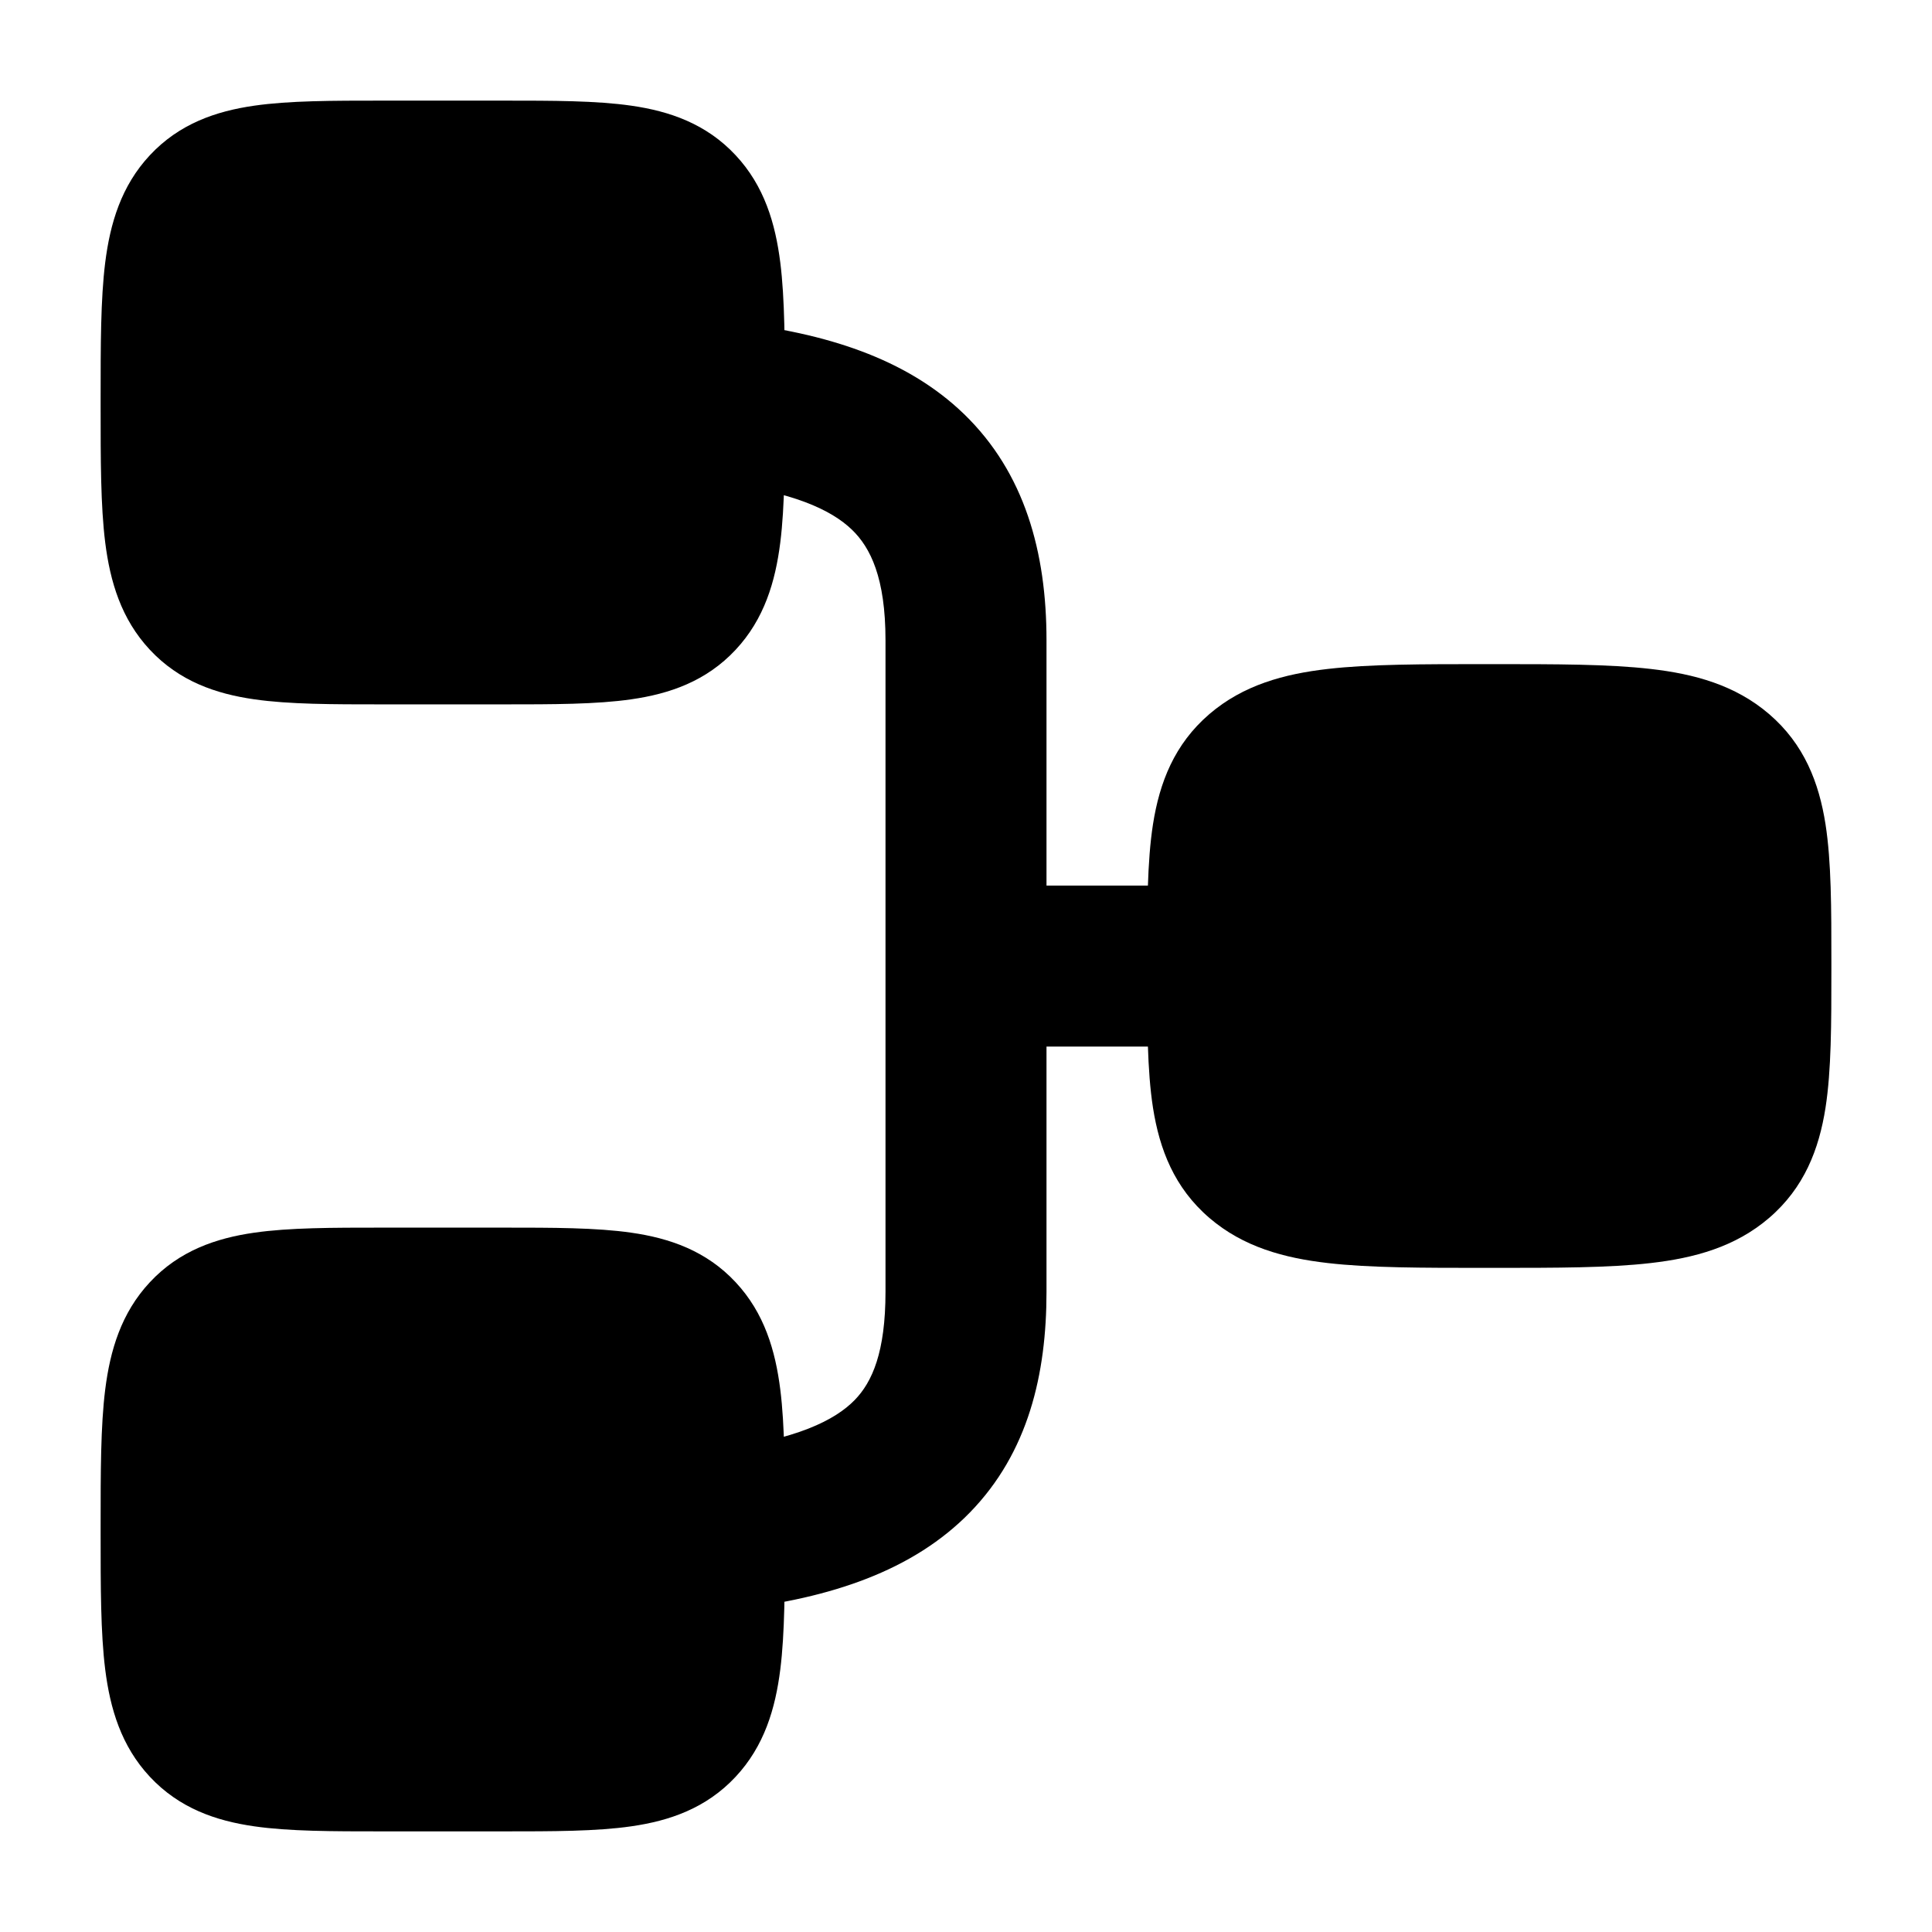 <svg width="24" height="24" viewBox="0 0 24 24" xmlns="http://www.w3.org/2000/svg">
    <path d="M18.545 15.75C19.332 15.75 19.986 15.75 20.506 15.69C21.047 15.628 21.555 15.491 21.976 15.13C22.413 14.755 22.596 14.277 22.677 13.762C22.75 13.295 22.75 12.715 22.75 12.055L22.75 12L22.75 11.945C22.75 11.285 22.75 10.705 22.677 10.238C22.596 9.723 22.413 9.245 21.976 8.87C21.555 8.509 21.047 8.372 20.506 8.31C19.986 8.25 19.332 8.25 18.545 8.25H18.455C17.668 8.25 17.014 8.25 16.494 8.31C15.953 8.372 15.445 8.509 15.024 8.87C14.587 9.245 14.404 9.723 14.323 10.238C14.25 10.705 14.25 11.285 14.25 11.945L14.25 11.945L14.25 12L14.25 12.055L14.25 12.055C14.25 12.715 14.25 13.295 14.323 13.762C14.404 14.277 14.587 14.755 15.024 15.13C15.445 15.491 15.953 15.628 16.494 15.69C17.014 15.75 17.668 15.75 18.455 15.75H18.455H18.545H18.545Z"/>
    <path d="M4.749 22.75L4.8 22.75H6.2L6.251 22.75C6.867 22.75 7.408 22.75 7.843 22.687C8.317 22.619 8.773 22.463 9.138 22.072C9.496 21.689 9.632 21.222 9.693 20.739C9.75 20.284 9.75 19.714 9.75 19.047V19.047V18.953V18.953C9.75 18.286 9.75 17.716 9.693 17.261C9.632 16.778 9.496 16.311 9.138 15.928C8.773 15.537 8.317 15.381 7.843 15.313C7.408 15.25 6.867 15.25 6.251 15.25H6.251L6.2 15.25H4.8L4.749 15.25H4.749C4.133 15.25 3.592 15.25 3.157 15.313C2.683 15.381 2.227 15.537 1.862 15.928C1.504 16.311 1.368 16.778 1.307 17.261C1.25 17.716 1.25 18.286 1.25 18.953V18.953L1.25 19L1.25 19.047V19.047C1.25 19.714 1.25 20.284 1.307 20.739C1.368 21.222 1.504 21.689 1.862 22.072C2.227 22.463 2.683 22.619 3.157 22.687C3.592 22.75 4.133 22.75 4.749 22.75Z"/>
    <path d="M4.749 8.75L4.8 8.75H6.2L6.251 8.75C6.867 8.75 7.408 8.75 7.843 8.687C8.317 8.619 8.773 8.463 9.138 8.072C9.496 7.689 9.632 7.222 9.693 6.739C9.75 6.284 9.75 5.714 9.75 5.047V5.047V4.953V4.953C9.75 4.286 9.75 3.716 9.693 3.261C9.632 2.778 9.496 2.311 9.138 1.928C8.773 1.537 8.317 1.381 7.843 1.313C7.408 1.25 6.867 1.25 6.251 1.25H6.251L6.2 1.25L4.8 1.25L4.749 1.25H4.749C4.133 1.25 3.592 1.25 3.157 1.313C2.683 1.381 2.227 1.537 1.862 1.928C1.504 2.311 1.368 2.778 1.307 3.261C1.25 3.716 1.25 4.286 1.25 4.953V4.953L1.25 5L1.25 5.047V5.047C1.25 5.714 1.25 6.284 1.307 6.739C1.368 7.222 1.504 7.689 1.862 8.072C2.227 8.463 2.683 8.619 3.157 8.687C3.592 8.75 4.133 8.75 4.749 8.75Z"/>
    <path fill-rule="evenodd" clip-rule="evenodd" d="M8.006 4.886C7.944 5.435 8.338 5.931 8.886 5.994C9.84 6.103 10.328 6.333 10.585 6.582C10.813 6.803 11 7.177 11 7.954L11 16.048C11 16.795 10.836 17.167 10.617 17.392C10.378 17.637 9.899 17.889 8.884 18.007C8.336 18.07 7.943 18.567 8.007 19.116C8.071 19.664 8.567 20.057 9.116 19.993C10.322 19.853 11.343 19.512 12.049 18.788C12.775 18.043 13 17.068 13 16.048L13 13.001L15 13.001C15.552 13.001 16 12.553 16 12.001C16 11.449 15.552 11.001 15 11.001L13 11.001L13 7.954C13 6.857 12.728 5.873 11.977 5.145C11.255 4.446 10.242 4.136 9.114 4.006C8.565 3.944 8.069 4.338 8.006 4.886Z"/>
</svg>
